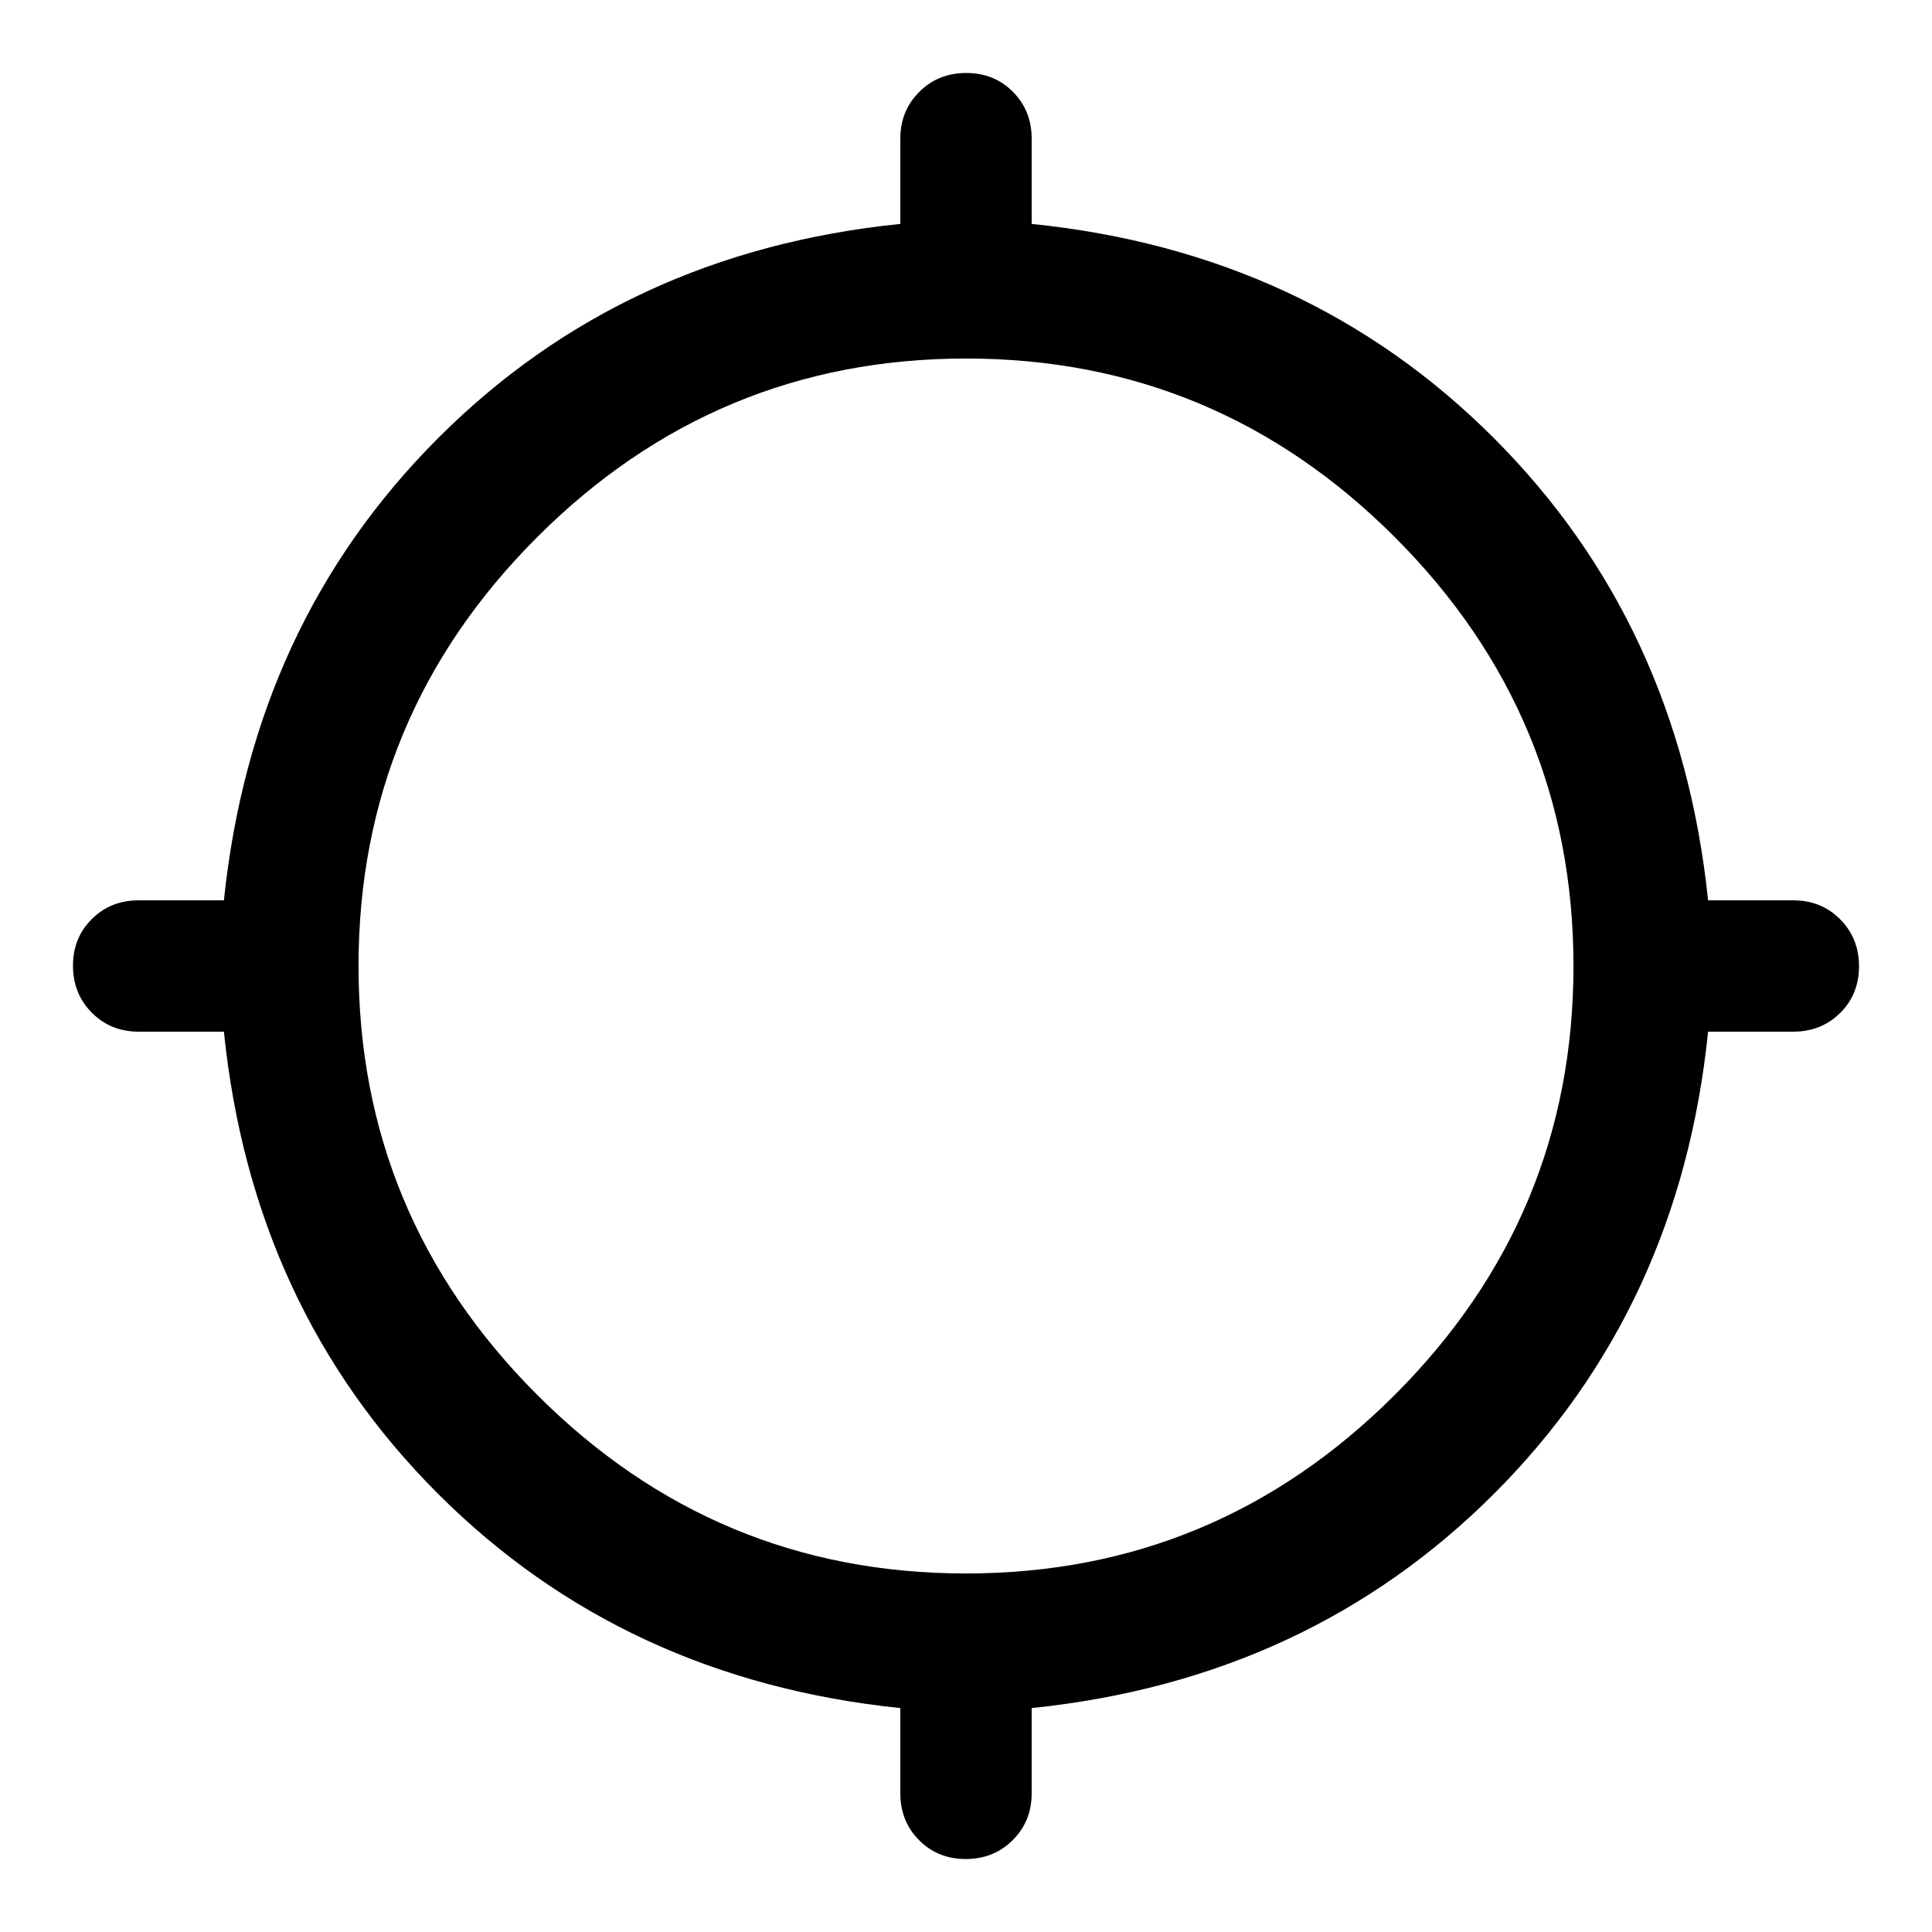 <svg xmlns="http://www.w3.org/2000/svg" width="48" height="48" viewBox="0 -960 960 960"><path d="M479.875-36.26q-13.921 0-23.213-9.382-9.292-9.381-9.292-23.25v-42.369Q309.891-125.5 217.576-217.815T111.261-447.37h-42.37q-13.868 0-23.249-9.417-9.381-9.417-9.381-23.338 0-13.921 9.381-23.213 9.381-9.292 23.25-9.292h42.369Q125.5-650.109 217.815-742.424T447.37-848.739v-42.37q0-13.868 9.417-23.249 9.417-9.381 23.338-9.381 13.921 0 23.213 9.381 9.292 9.381 9.292 23.249v42.37q137.24 14 229.555 106.315T848.739-512.63h42.37q13.868 0 23.249 9.417 9.381 9.417 9.381 23.338 0 13.921-9.381 23.213-9.381 9.292-23.249 9.292h-42.37q-14 137.24-106.315 229.555T512.63-111.261v42.37q0 13.868-9.417 23.249-9.417 9.381-23.338 9.381Zm.084-141.892q124.324 0 213.106-88.742 88.783-88.741 88.783-213.065t-88.742-213.106q-88.741-88.783-213.065-88.783t-213.106 88.742q-88.783 88.741-88.783 213.065t88.742 213.106q88.741 88.783 213.065 88.783Z"/></svg>